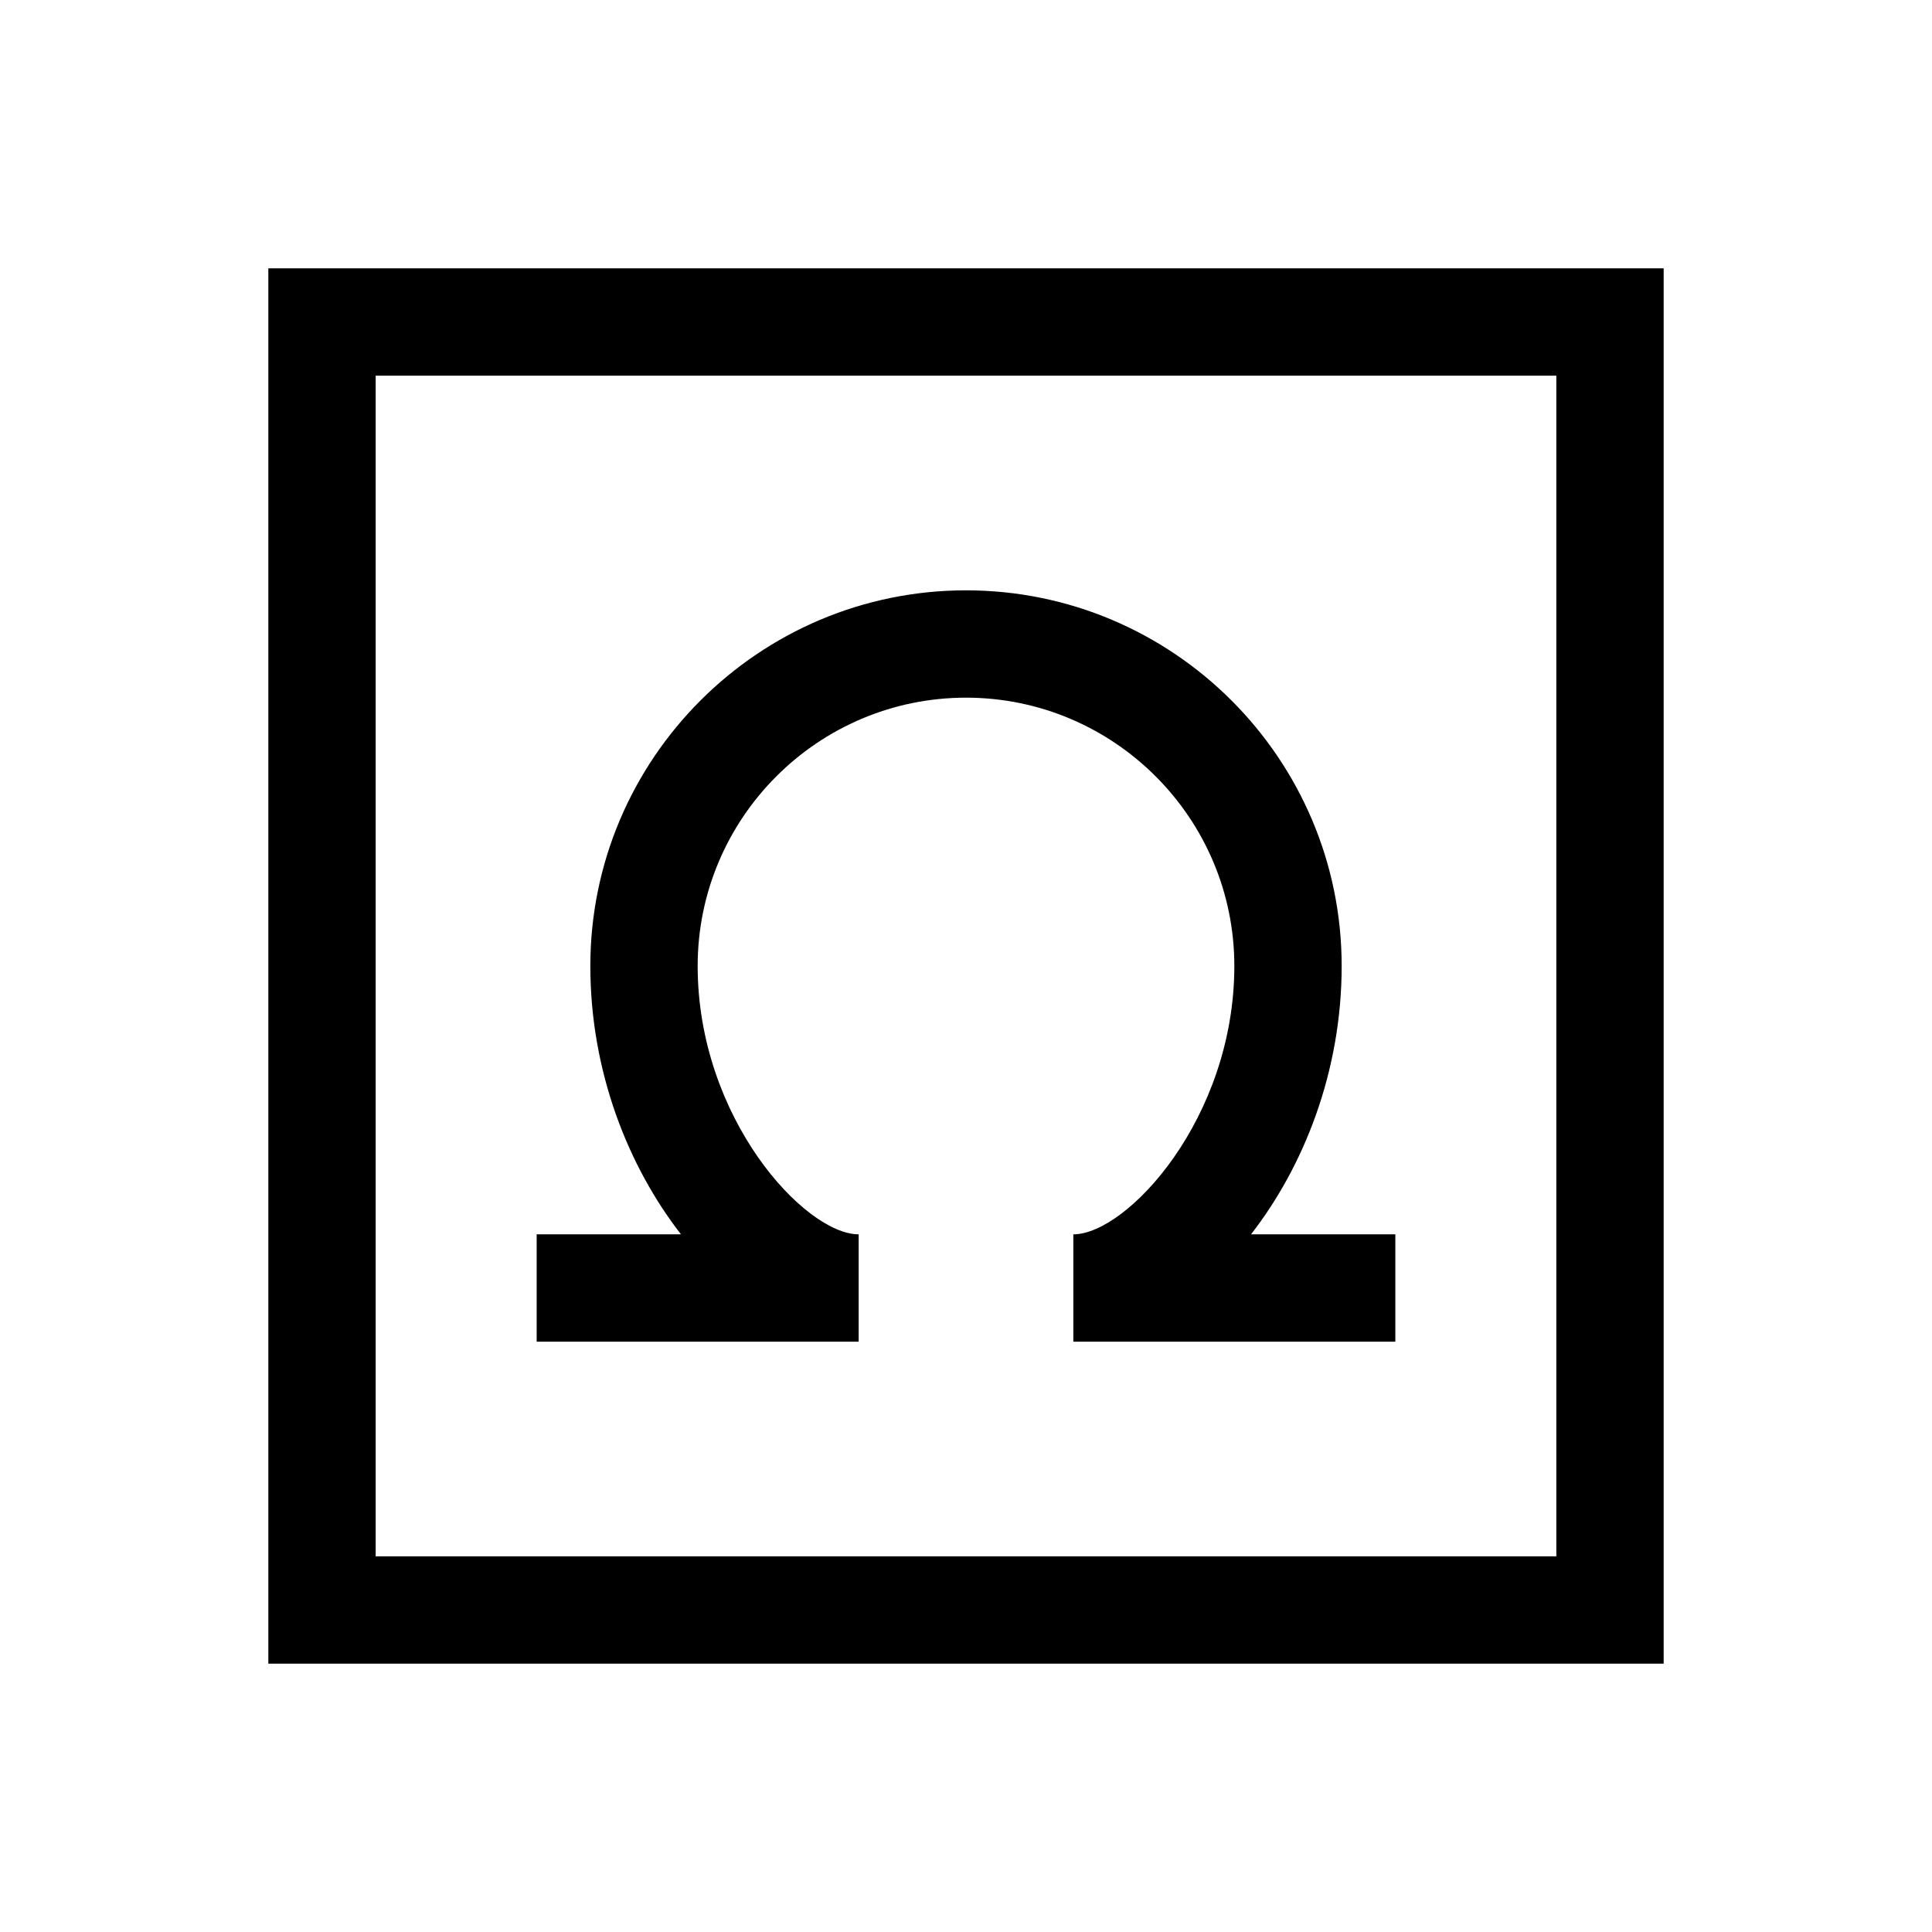 <svg xmlns="http://www.w3.org/2000/svg" width="36" height="36" viewBox="0 0 36 36">
  <g fill-rule="evenodd">
    <path d="M7,29 L29,29 L29,7 L7,7 L7,29 Z M5,31 L31,31 L31,5 L5,5 L5,31 Z"/>
    <path d="M16,23 C15,23 13,20.838 13,18 C13,15.243 15.243,13 18,13 C20.757,13 23,15.243 23,18 C23,20.838 21,23 20,23 L20,25 L26,25 L26,23 L23.311,23 C24.297,21.731 25,19.963 25,18 C25,14.14 21.86,11 18,11 C14.14,11 11,14.14 11,18 C11,19.963 11.703,21.731 12.689,23 L10,23 L10,25 L16,25 L16,23 Z"/>
  </g>
</svg>
